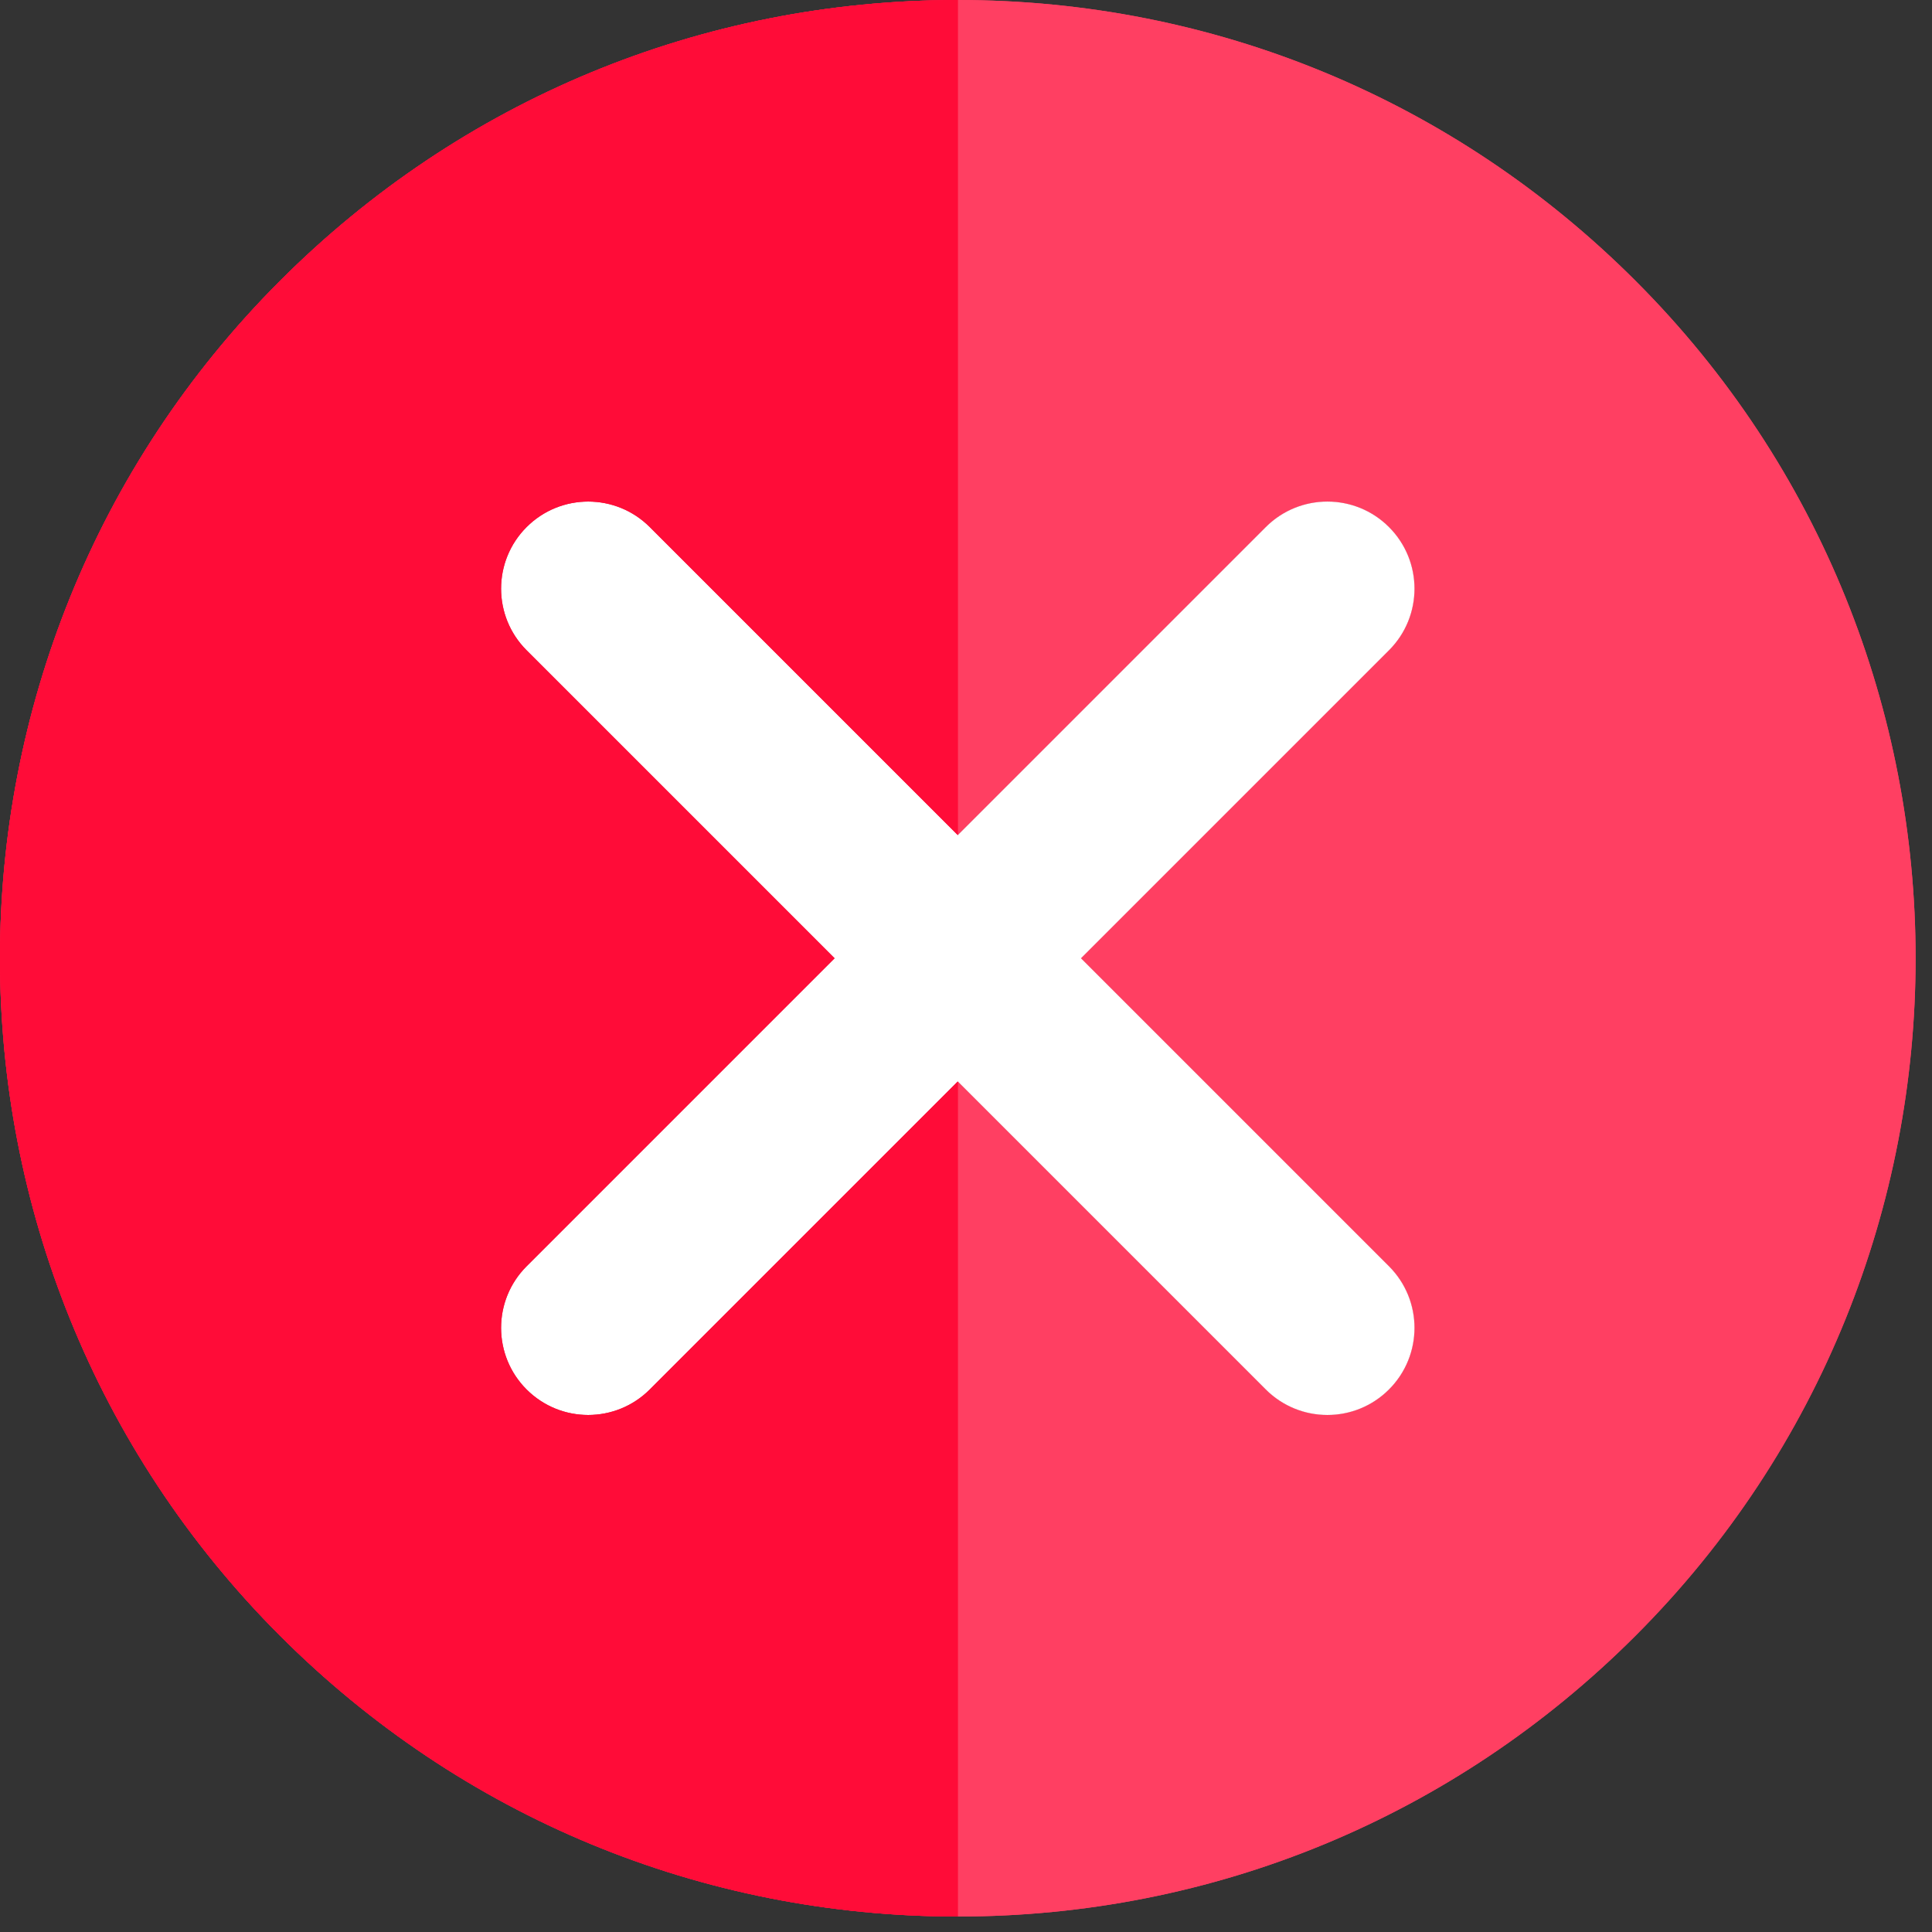 <?xml version="1.0" encoding="UTF-8" standalone="no"?>
<!-- Uploaded to: SVG Repo, www.svgrepo.com, Generator: SVG Repo Mixer Tools -->

<svg
   height="25"
   width="25"
   version="1.1"
   id="Layer_1"
   viewBox="0 0 16 16"
   xml:space="preserve"
   sodipodi:docname="error.svg"
   inkscape:version="1.3.2 (091e20e, 2023-11-25, custom)"
   xmlns:inkscape="http://www.inkscape.org/namespaces/inkscape"
   xmlns:sodipodi="http://sodipodi.sourceforge.net/DTD/sodipodi-0.dtd"
   xmlns="http://www.w3.org/2000/svg"
   xmlns:svg="http://www.w3.org/2000/svg"><rect x="0" y="0" width="16" height="16" fill="#333333" stroke="none"/><defs
   id="defs3" /><sodipodi:namedview
   id="namedview3"
   pagecolor="#ffffff"
   bordercolor="#000000"
   borderopacity="0.25"
   inkscape:showpageshadow="2"
   inkscape:pageopacity="0.0"
   inkscape:pagecheckerboard="true"
   inkscape:deskcolor="#d1d1d1"
   inkscape:zoom="32.84"
   inkscape:cx="12.5"
   inkscape:cy="12.5"
   inkscape:window-width="1920"
   inkscape:window-height="1017"
   inkscape:window-x="-8"
   inkscape:window-y="-8"
   inkscape:window-maximized="1"
   inkscape:current-layer="Layer_1" />





<g
   id="g4"
   transform="matrix(0.031,0,0,0.031,-0.004,0)"><path
     style="fill:#ff3f62"
     d="M 437.02,74.98 C 388.668,26.629 324.38,0 256,0 187.62,0 123.333,26.629 74.981,74.98 -24.833,174.794 -24.834,337.203 74.979,437.018 123.331,485.371 187.62,512 256,512 c 68.38,0 132.668,-26.629 181.02,-74.982 99.813,-99.815 99.813,-262.224 0,-362.038 z"
     id="path1" /><path
     id="SVGCleanerId_0"
     style="fill:#830018"
     d="M 371.193,338.28 288.912,256 l 82.28,-82.281 c 9.089,-9.087 9.089,-23.824 0,-32.912 -9.087,-9.089 -23.824,-9.087 -32.912,0 L 256,223.088 173.718,140.806 c -9.087,-9.089 -23.824,-9.089 -32.912,0 -9.089,9.087 -9.089,23.824 0,32.912 L 223.087,256 140.805,338.282 c -9.089,9.087 -9.089,23.824 0,32.912 4.544,4.546 10.501,6.817 16.455,6.817 5.955,0 11.913,-2.273 16.455,-6.817 L 256,288.912 l 82.281,82.28 c 4.544,4.544 10.501,6.817 16.455,6.817 5.954,0 11.913,-2.273 16.455,-6.817 9.091,-9.087 9.091,-23.823 0.002,-32.912 z" /><path
     style="fill:#ff3f62"
     d="m 256,0 v 223.088 l 82.28,-82.282 c 9.087,-9.087 23.824,-9.089 32.912,0 9.089,9.087 9.089,23.824 0,32.912 l -82.28,82.282 82.281,82.28 c 9.089,9.087 9.089,23.824 0,32.912 -4.544,4.544 -10.501,6.817 -16.457,6.817 -5.956,0 -11.913,-2.273 -16.455,-6.817 L 256,288.912 V 512 c 68.38,0 132.668,-26.629 181.02,-74.982 99.814,-99.815 99.814,-262.225 0,-362.038 C 388.668,26.629 324.38,0 256,0 Z"
     id="path2" /><path
     id="SVGCleanerId_1"
     style="fill:#ff0c38"
     d="m 173.718,371.194 c -4.544,4.544 -10.501,6.817 -16.455,6.817 -5.956,0 -11.913,-2.271 -16.457,-6.817 -9.089,-9.087 -9.089,-23.824 0,-32.912 L 223.087,256 140.805,173.719 c -9.089,-9.087 -9.089,-23.824 0,-32.912 9.087,-9.089 23.825,-9.089 32.912,0 L 256,223.088 V 0 C 187.62,0 123.333,26.629 74.981,74.98 -24.833,174.794 -24.834,337.203 74.979,437.018 123.331,485.371 187.62,512 256,512 V 288.912 Z" /><g
     id="g2"
     style="fill:#ffffff;fill-opacity:1">
	<path
   id="SVGCleanerId_0_1_"
   style="fill:#ffffff;fill-opacity:1"
   d="M 371.193,338.28 288.912,256 l 82.28,-82.281 c 9.089,-9.087 9.089,-23.824 0,-32.912 -9.087,-9.089 -23.824,-9.087 -32.912,0 L 256,223.088 173.718,140.806 c -9.087,-9.089 -23.824,-9.089 -32.912,0 -9.089,9.087 -9.089,23.824 0,32.912 L 223.087,256 140.805,338.282 c -9.089,9.087 -9.089,23.824 0,32.912 4.544,4.546 10.501,6.817 16.455,6.817 5.955,0 11.913,-2.273 16.455,-6.817 L 256,288.912 l 82.281,82.28 c 4.544,4.544 10.501,6.817 16.455,6.817 5.954,0 11.913,-2.273 16.455,-6.817 9.091,-9.087 9.091,-23.823 0.002,-32.912 z" />
</g><g
     id="g3">
	<path
   id="SVGCleanerId_1_1_"
   style="fill:#ff0c38"
   d="m 173.718,371.194 c -4.544,4.544 -10.501,6.817 -16.455,6.817 -5.956,0 -11.913,-2.271 -16.457,-6.817 -9.089,-9.087 -9.089,-23.824 0,-32.912 L 223.087,256 140.805,173.719 c -9.089,-9.087 -9.089,-23.824 0,-32.912 9.087,-9.089 23.825,-9.089 32.912,0 L 256,223.088 V 0 C 187.62,0 123.333,26.629 74.981,74.98 -24.833,174.794 -24.834,337.203 74.979,437.018 123.331,485.371 187.62,512 256,512 V 288.912 Z" />
</g></g>
</svg>
